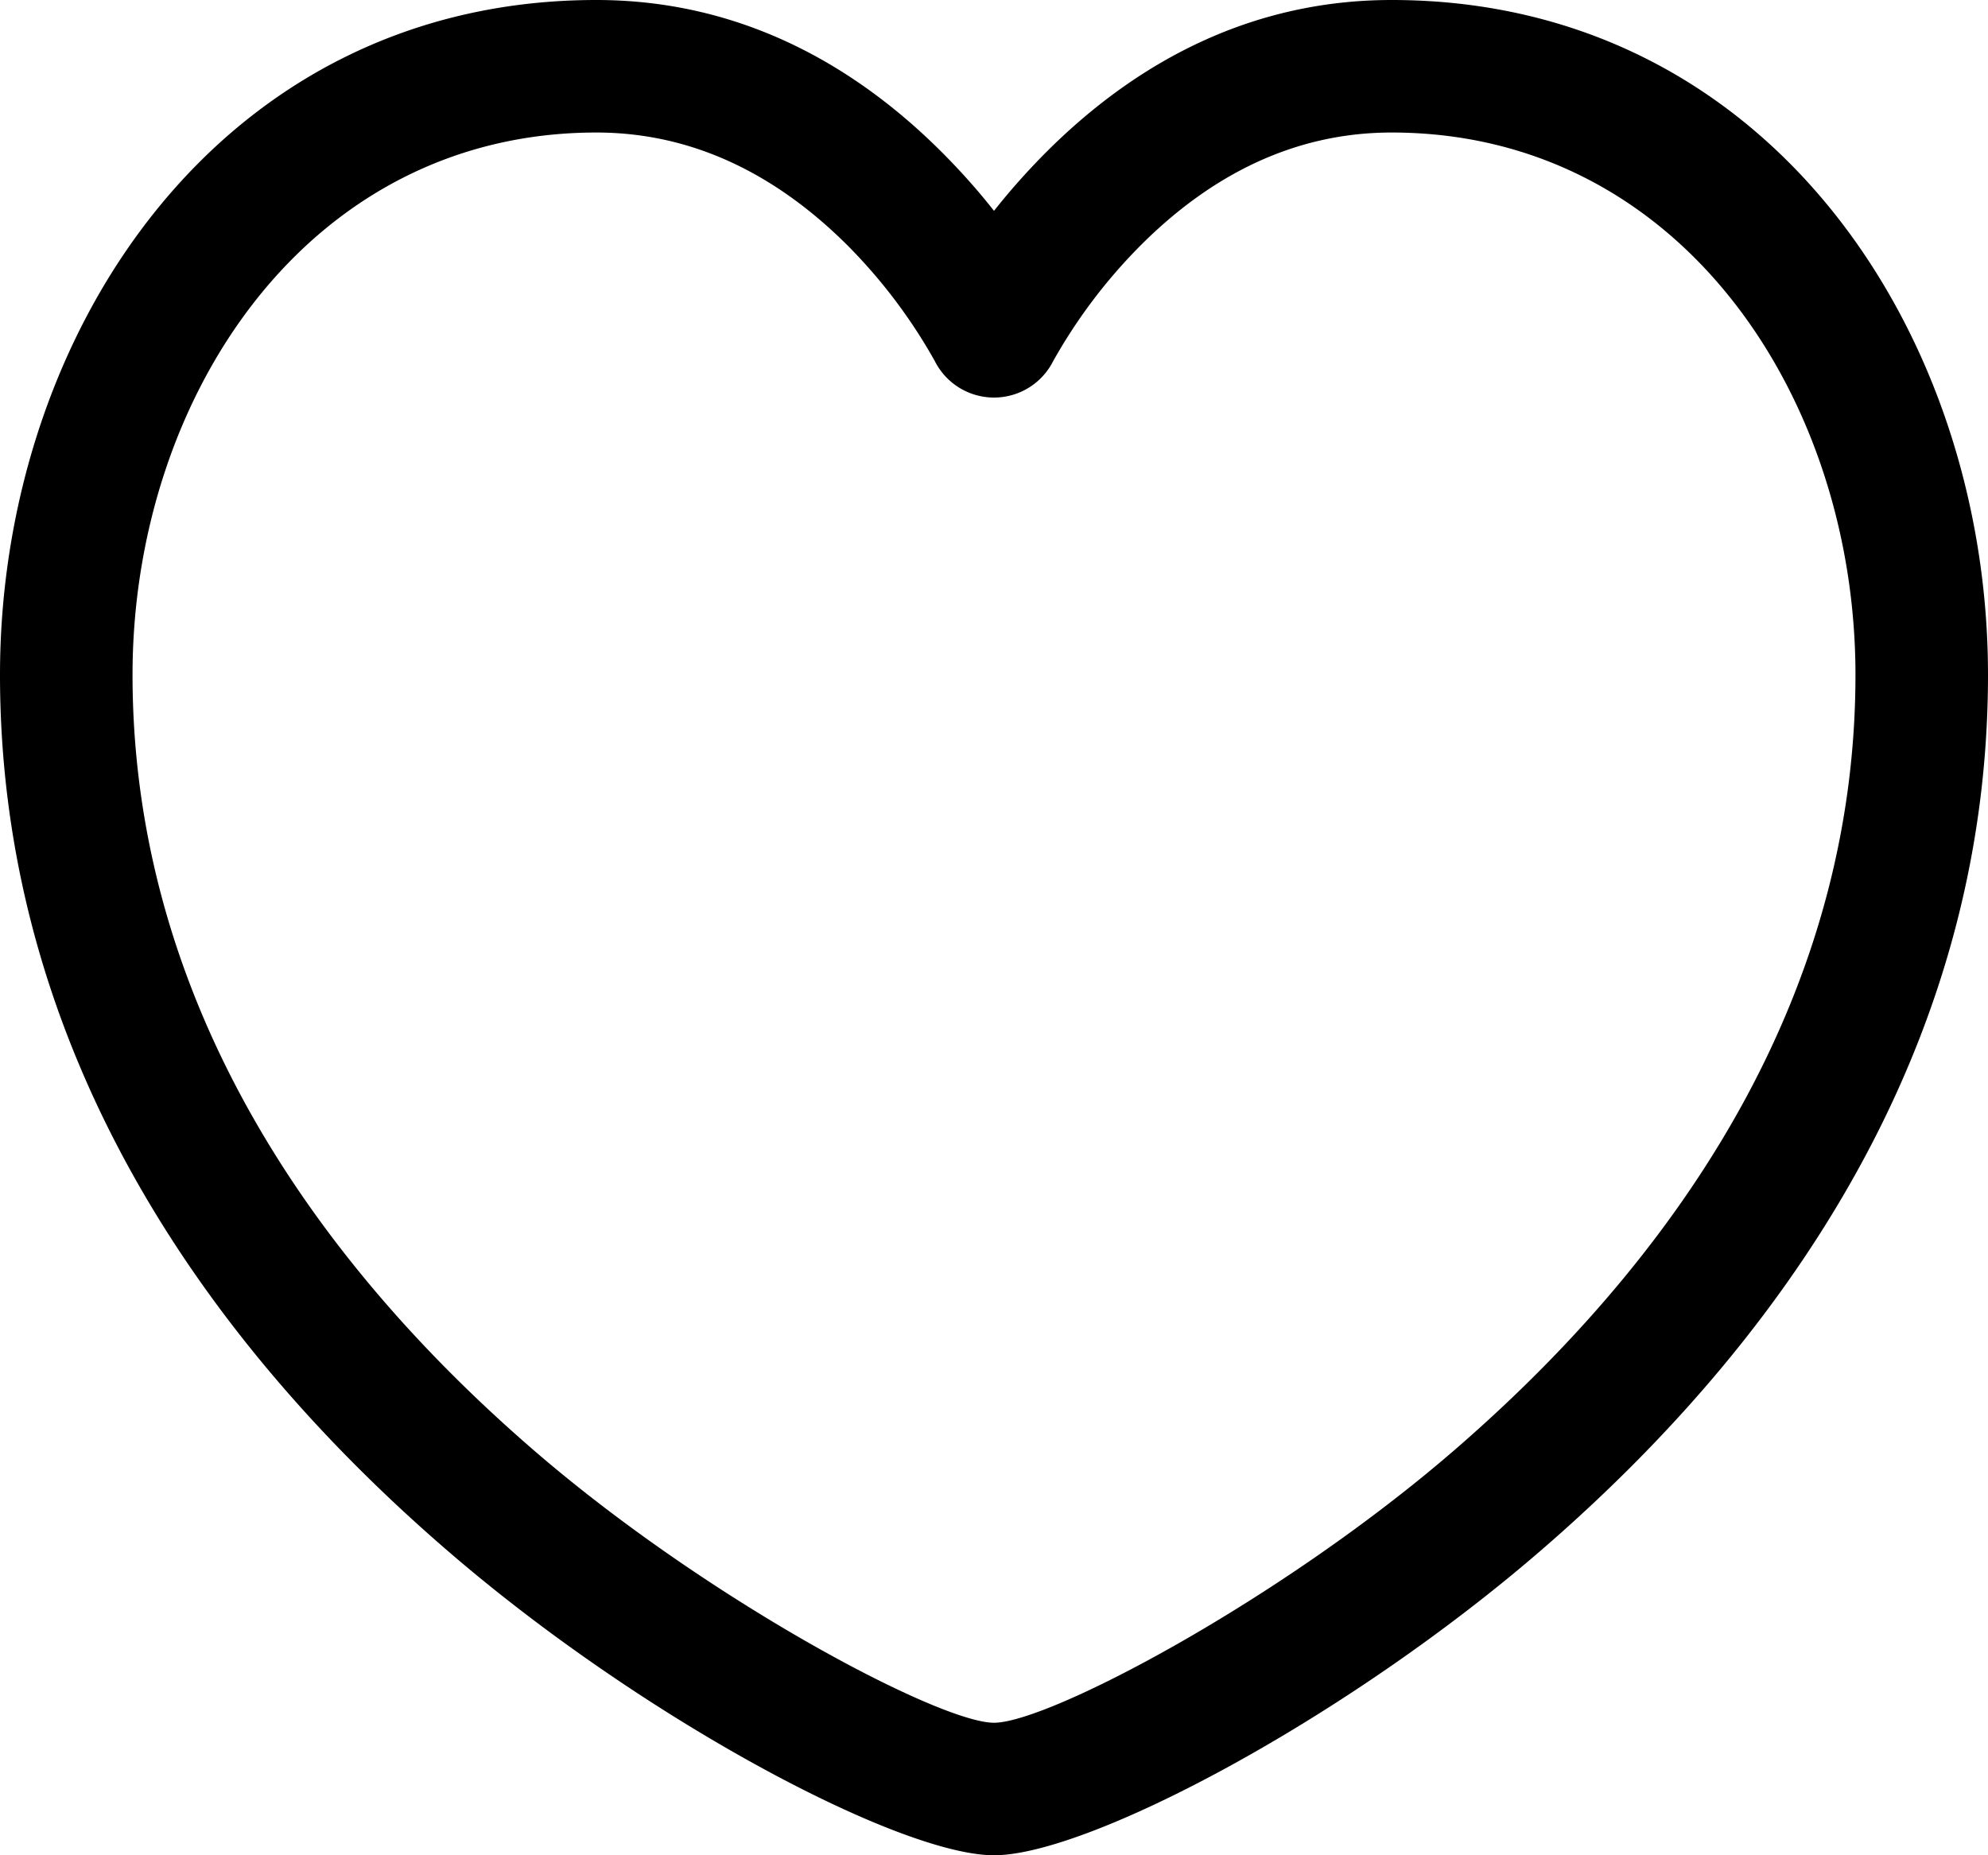 <svg xmlns="http://www.w3.org/2000/svg" width="15" height="14" viewBox="0 0 15 14">
    <path fill="#000" fill-rule="nonzero" d="M7.896 1.146C8.608.435 9.478 0 10.5 0 13.343 0 15 2.516 15 5.092c0 2.56-1.277 4.797-3.376 6.61C10.148 12.977 8.209 14 7.5 14c-.709 0-2.647-1.023-4.123-2.298C1.277 9.89 0 7.652 0 5.092 0 2.516 1.657 0 4.5 0c1.022 0 1.892.435 2.604 1.146.15.15.282.3.396.445a5.21 5.21 0 0 1 .396-.445zM14 5.092C14 3.002 12.681 1 10.5 1c-.728 0-1.358.315-1.896.854a4.027 4.027 0 0 0-.657.87.5.5 0 0 1-.894 0 4.027 4.027 0 0 0-.656-.87C5.857 1.315 5.226 1 4.5 1 2.319 1 1 3.002 1 5.092c0 2.23 1.132 4.214 3.03 5.854C5.341 12.078 7.09 13 7.5 13c.411 0 2.16-.922 3.47-2.054C12.868 9.306 14 7.323 14 5.092z"/>
</svg>
